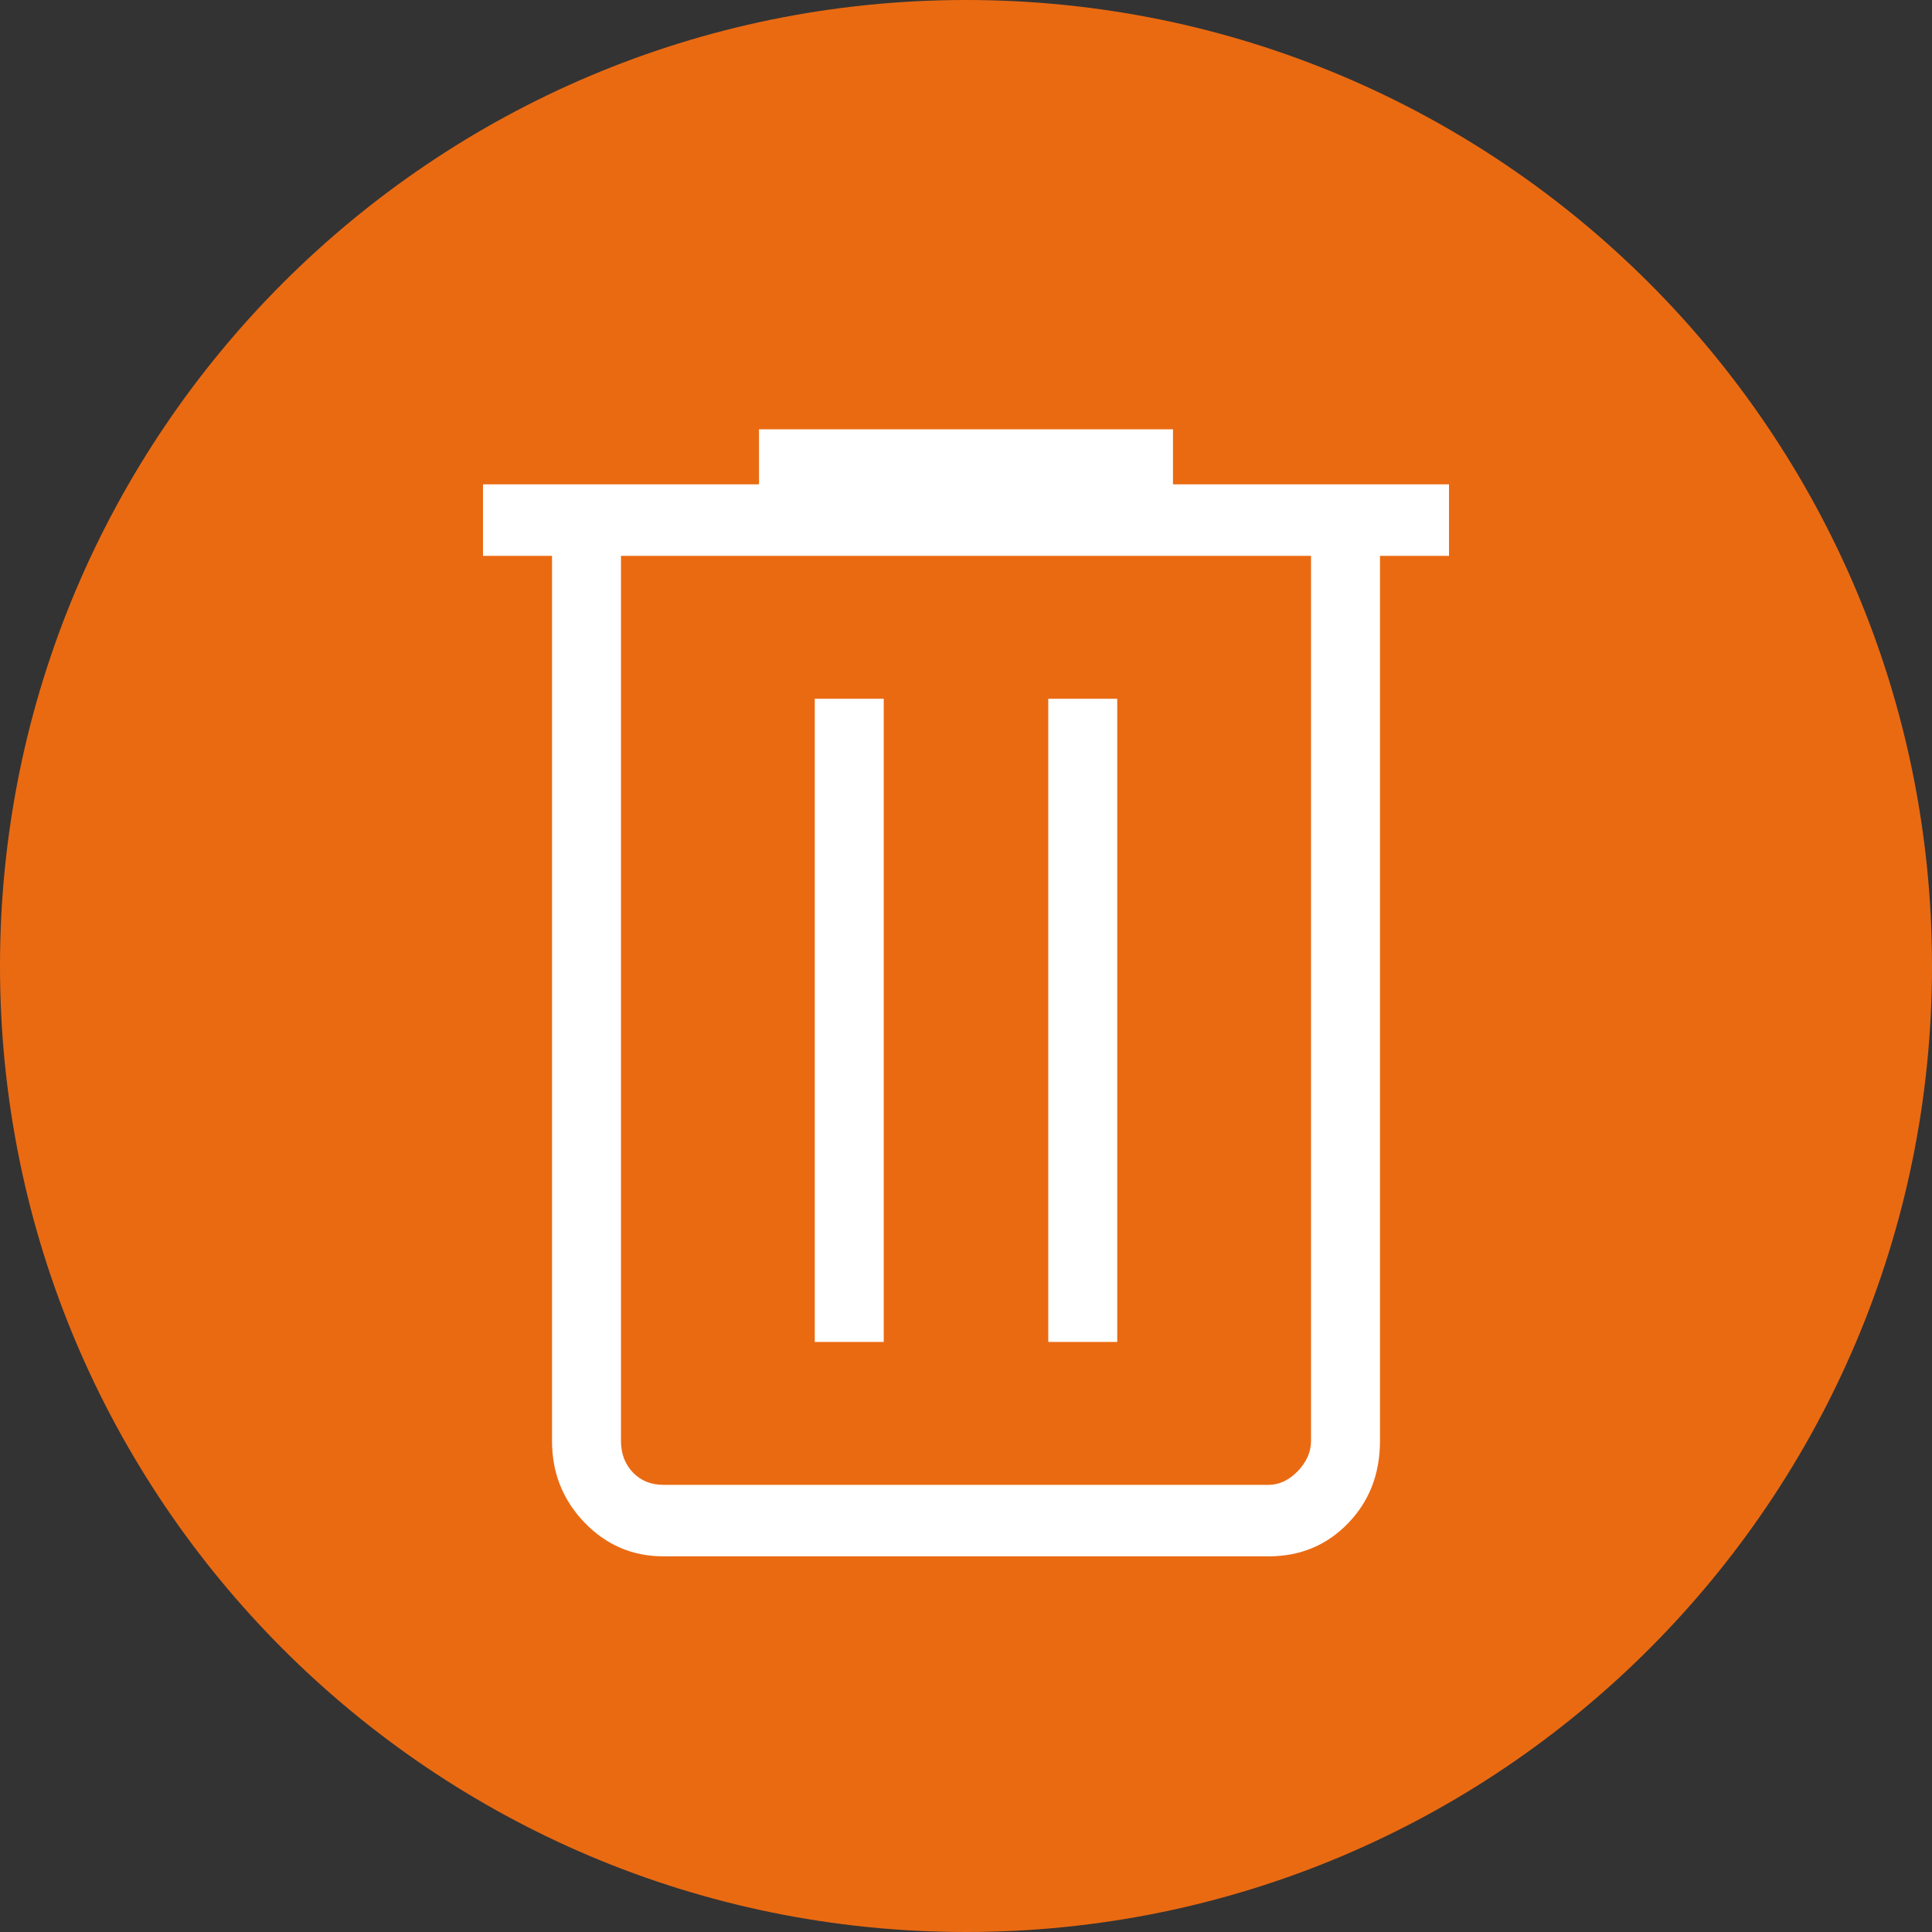 <svg width="36" height="36" viewBox="0 0 36 36" fill="none" xmlns="http://www.w3.org/2000/svg">
<rect x="0" y="0" width="36" height="36" fill="#333333" stroke="none"/>
<g clip-path="url(#clip0_57_2)">
<path d="M18 36C27.941 36 36 27.941 36 18C36 8.059 27.941 0 18 0C8.059 0 0 8.059 0 18C0 27.941 8.059 36 18 36Z" fill="#EA6A12"/>
<path d="M12.362 29C11.788 29 11.298 28.791 10.893 28.372C10.488 27.952 10.286 27.445 10.286 26.849V10.357H9V9.025H14.143V8H21.857V9.025H27V10.357H25.714V26.849C25.714 27.462 25.516 27.973 25.12 28.383C24.723 28.794 24.229 29 23.638 29H12.362ZM24.429 10.357H11.571V26.849C11.571 27.088 11.646 27.284 11.794 27.438C11.942 27.592 12.132 27.668 12.362 27.668H23.638C23.835 27.668 24.016 27.583 24.182 27.413C24.346 27.241 24.429 27.054 24.429 26.849V10.357ZM15.182 25.005H16.467V13.02H15.182V25.005ZM19.533 25.005H20.818V13.02H19.533V25.005Z" fill="white"/>
</g>
<defs>
<clipPath id="clip0_57_2">
<rect width="36" height="36" fill="white"/>
</clipPath>
</defs>
</svg>
